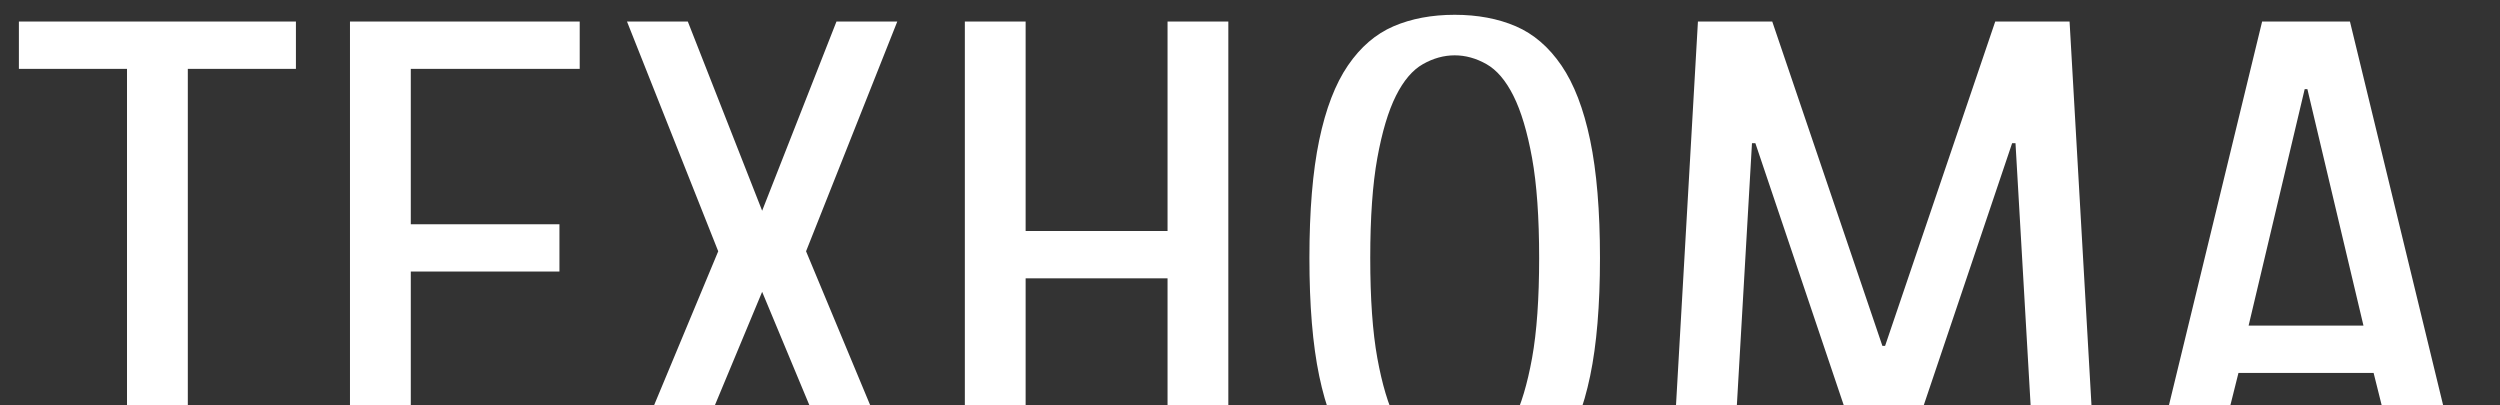 <svg class="logo__icon"
 xmlns="http://www.w3.org/2000/svg"
 xmlns:xlink="http://www.w3.org/1999/xlink"
 width="111px" height="18px">
<rect width="100%" height="100%" fill="#333333" stroke="none"/>
<path fill-rule="evenodd"  fill="rgb(255, 255, 255)"
 d="M132.538,3.057 L132.538,21.957 L129.838,21.957 L129.838,3.057 L125.038,3.057 L125.038,0.957 L137.338,0.957 L137.338,3.057 L132.538,3.057 ZM122.143,14.172 C121.673,14.762 121.083,15.182 120.373,15.432 C119.663,15.682 118.818,15.807 117.838,15.807 C117.378,15.807 116.858,15.777 116.278,15.717 C115.698,15.657 115.218,15.587 114.838,15.507 L114.838,21.957 L112.138,21.957 L112.138,1.257 C112.898,1.037 113.663,0.882 114.433,0.792 C115.203,0.702 116.038,0.657 116.938,0.657 C118.138,0.657 119.158,0.782 119.998,1.032 C120.838,1.282 121.518,1.697 122.038,2.277 C122.558,2.857 122.938,3.627 123.178,4.587 C123.418,5.547 123.538,6.737 123.538,8.157 C123.538,9.617 123.423,10.837 123.193,11.817 C122.963,12.797 122.613,13.582 122.143,14.172 ZM120.613,5.457 C120.463,4.737 120.228,4.167 119.908,3.747 C119.588,3.327 119.183,3.032 118.693,2.862 C118.203,2.692 117.618,2.607 116.938,2.607 L114.838,2.607 L114.838,13.707 L116.938,13.707 C117.618,13.707 118.203,13.622 118.693,13.452 C119.183,13.282 119.588,12.987 119.908,12.567 C120.228,12.147 120.463,11.577 120.613,10.857 C120.763,10.137 120.838,9.237 120.838,8.157 C120.838,7.077 120.763,6.177 120.613,5.457 ZM105.388,16.557 L99.388,16.557 L98.038,21.957 L95.338,21.957 L100.438,0.957 L104.338,0.957 L109.438,21.957 L106.738,21.957 L105.388,16.557 ZM102.448,3.957 L102.328,3.957 L99.838,14.457 L104.938,14.457 L102.448,3.957 ZM89.488,6.357 L89.339,6.357 L84.988,19.257 L82.289,19.257 L77.938,6.357 L77.788,6.357 L76.888,21.957 L74.188,21.957 L75.388,0.957 L78.688,0.957 L83.578,15.357 L83.698,15.357 L88.588,0.957 L91.889,0.957 L93.088,21.957 L90.388,21.957 L89.488,6.357 ZM69.328,20.007 C68.768,20.827 68.093,21.407 67.304,21.747 C66.513,22.087 65.608,22.257 64.588,22.257 C63.569,22.257 62.663,22.087 61.873,21.747 C61.083,21.407 60.408,20.827 59.848,20.007 C59.288,19.187 58.863,18.082 58.573,16.692 C58.283,15.302 58.138,13.557 58.138,11.457 C58.138,9.357 58.283,7.612 58.573,6.222 C58.863,4.832 59.288,3.727 59.848,2.907 C60.408,2.087 61.083,1.507 61.873,1.167 C62.663,0.827 63.569,0.657 64.588,0.657 C65.608,0.657 66.513,0.827 67.304,1.167 C68.093,1.507 68.768,2.087 69.328,2.907 C69.888,3.727 70.313,4.832 70.603,6.222 C70.893,7.612 71.039,9.357 71.039,11.457 C71.039,13.557 70.893,15.302 70.603,16.692 C70.313,18.082 69.888,19.187 69.328,20.007 ZM68.024,7.017 C67.813,5.857 67.538,4.937 67.198,4.257 C66.858,3.577 66.458,3.107 65.998,2.847 C65.538,2.587 65.068,2.457 64.588,2.457 C64.109,2.457 63.638,2.587 63.179,2.847 C62.718,3.107 62.318,3.577 61.978,4.257 C61.638,4.937 61.364,5.857 61.153,7.017 C60.943,8.177 60.839,9.657 60.839,11.457 C60.839,13.257 60.943,14.737 61.153,15.897 C61.364,17.057 61.638,17.977 61.978,18.657 C62.318,19.337 62.718,19.807 63.179,20.067 C63.638,20.327 64.109,20.457 64.588,20.457 C65.068,20.457 65.538,20.327 65.998,20.067 C66.458,19.807 66.858,19.337 67.198,18.657 C67.538,17.977 67.813,17.057 68.024,15.897 C68.234,14.737 68.338,13.257 68.338,11.457 C68.338,9.657 68.234,8.177 68.024,7.017 ZM51.839,12.357 L45.538,12.357 L45.538,21.957 L42.839,21.957 L42.839,0.957 L45.538,0.957 L45.538,10.257 L51.839,10.257 L51.839,0.957 L54.538,0.957 L54.538,21.957 L51.839,21.957 L51.839,12.357 ZM37.589,21.957 L33.839,12.957 L30.089,21.957 L27.389,21.957 L31.889,11.157 L27.839,0.957 L30.539,0.957 L33.839,9.357 L37.139,0.957 L39.839,0.957 L35.789,11.157 L40.289,21.957 L37.589,21.957 ZM15.539,0.957 L25.739,0.957 L25.739,3.057 L18.239,3.057 L18.239,9.957 L24.839,9.957 L24.839,12.057 L18.239,12.057 L18.239,19.857 L25.739,19.857 L25.739,21.957 L15.539,21.957 L15.539,0.957 ZM8.339,21.957 L5.639,21.957 L5.639,3.057 L0.839,3.057 L0.839,0.957 L13.139,0.957 L13.139,3.057 L8.339,3.057 L8.339,21.957 Z"/>
</svg>